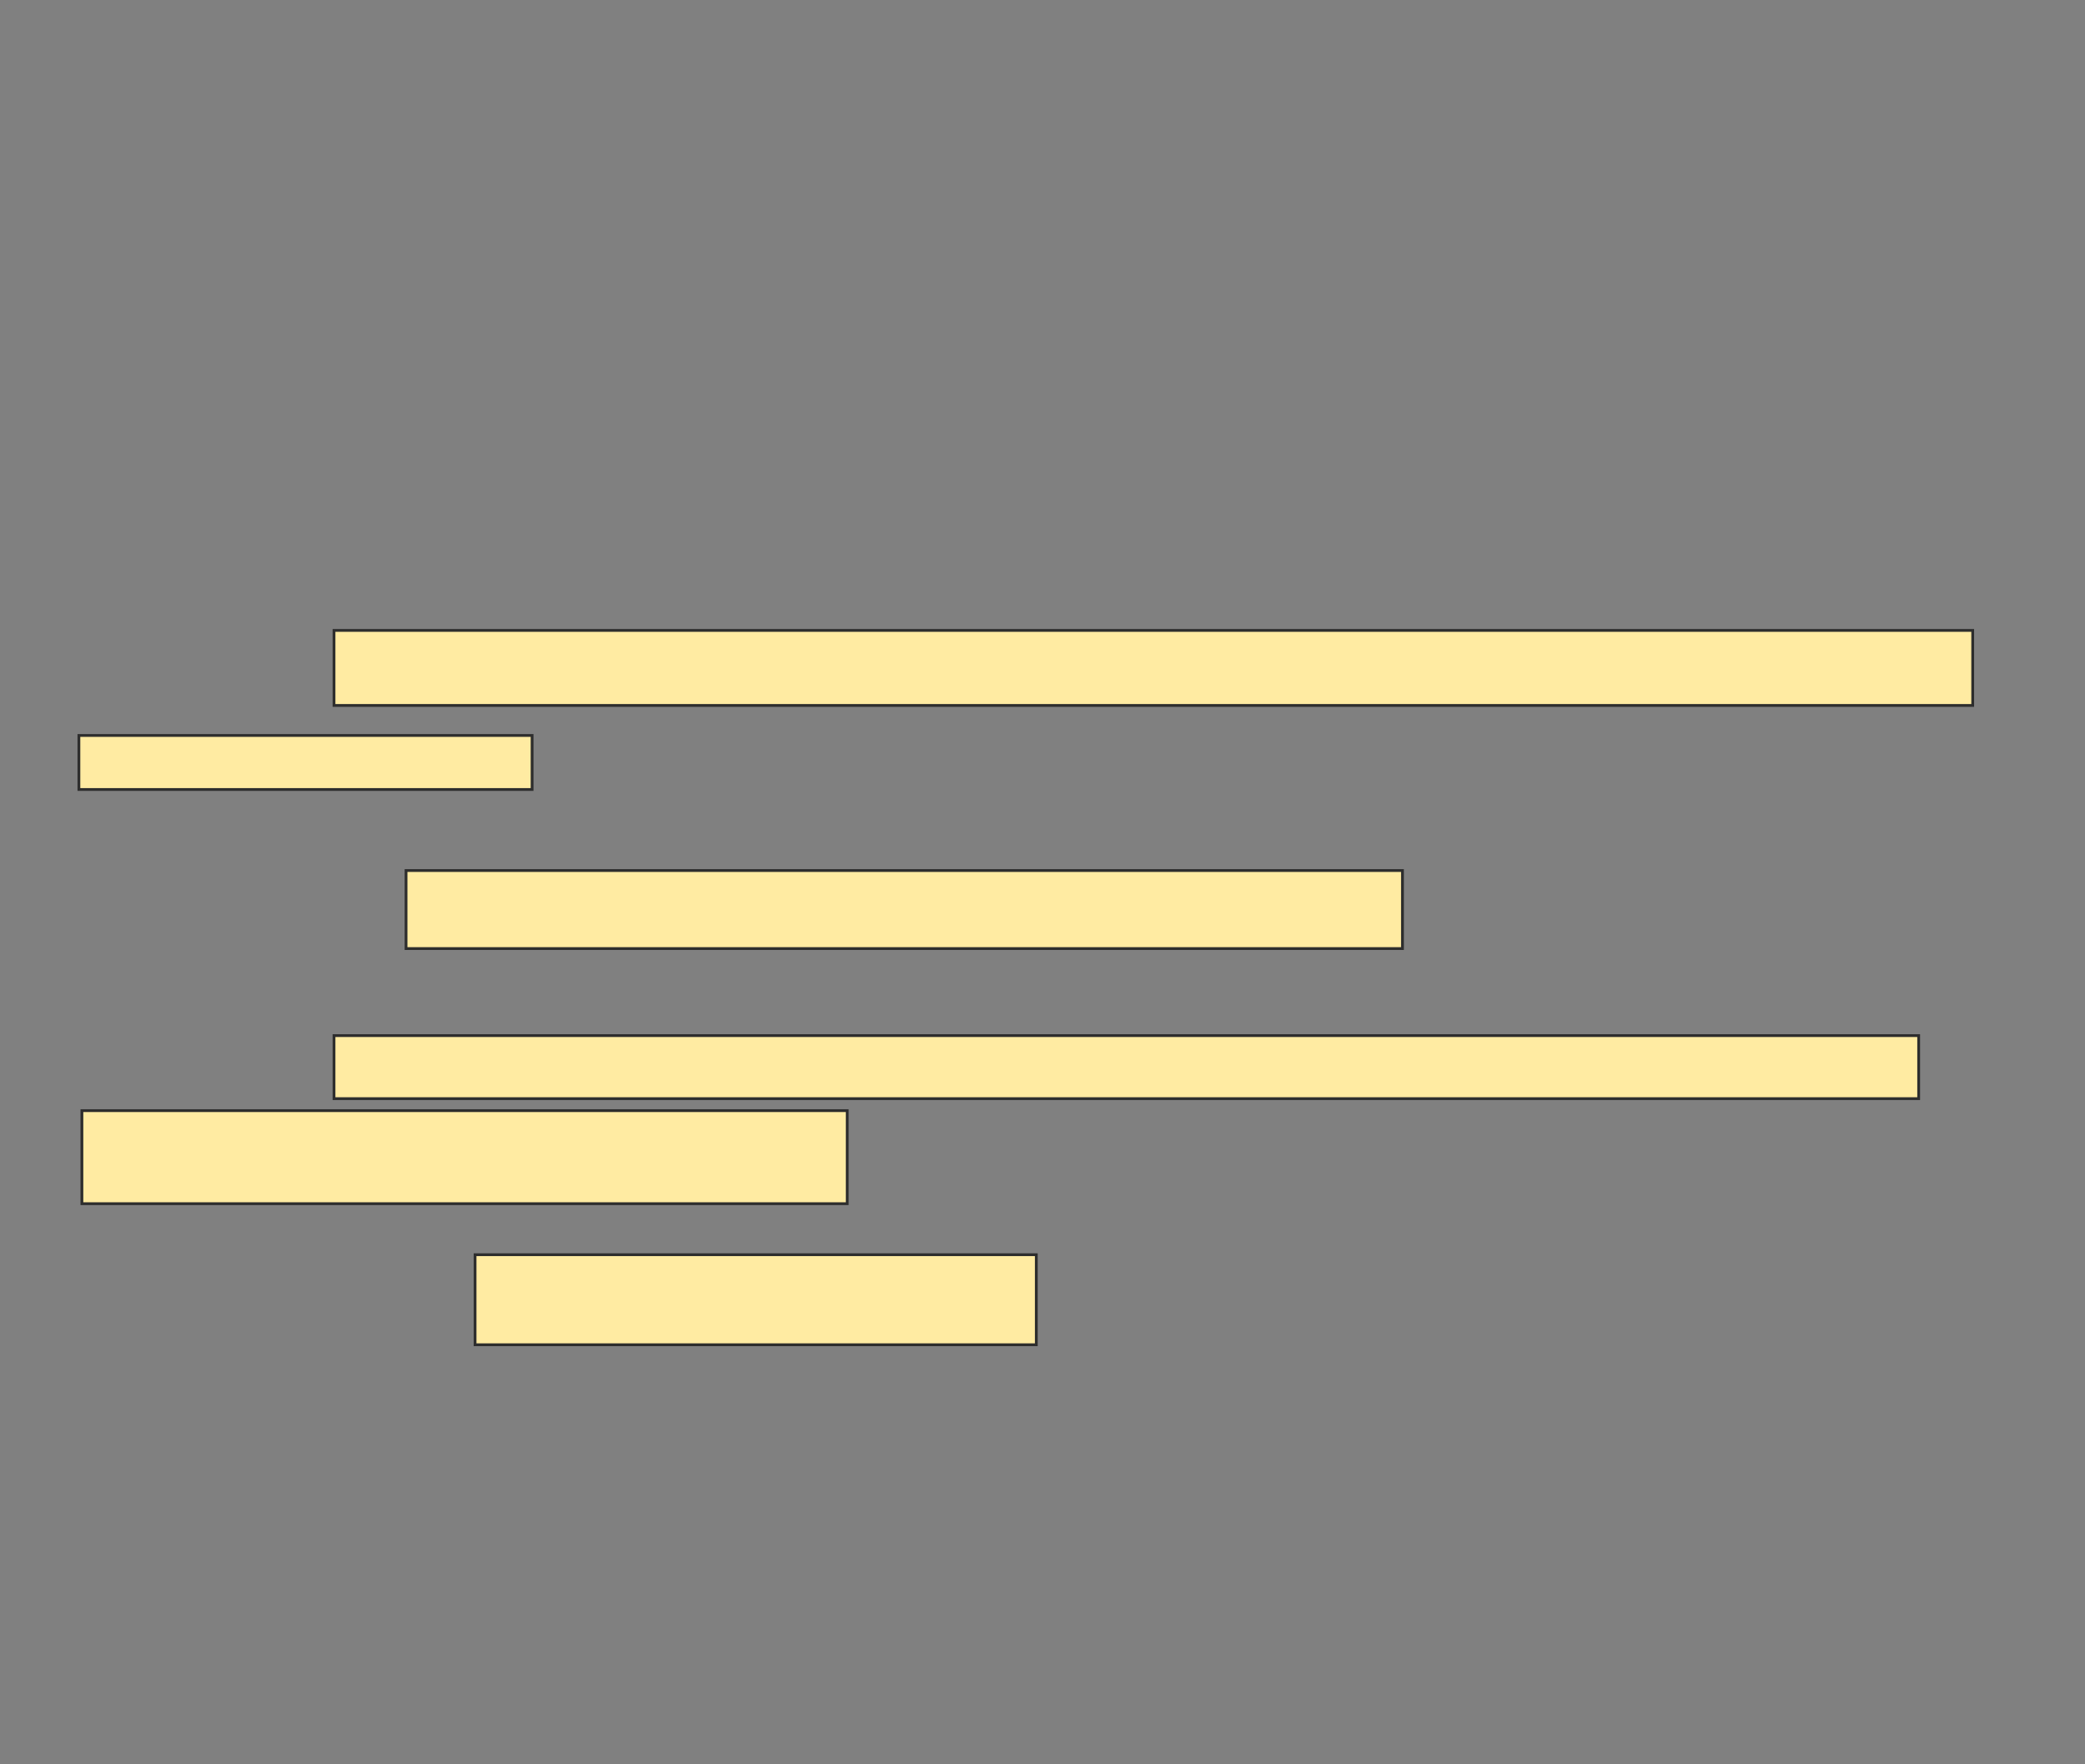 <svg xmlns="http://www.w3.org/2000/svg" width="747" height="632">
 <rect width="100%" height="100%" fill="#808080" stroke="none"/>
 <!-- Created with Image Occlusion Enhanced -->
 <g>
  <title>Labels</title>
 </g>
 <g>
  <title>Masks</title>
  <g id="88b6a5a9e75c49e7b1a9230b866143f3-ao-1">
   <rect height="22.581" width="567.742" y="371.011" x="119.667" stroke="#2D2D2D" fill="#FFEBA2"/>
   <rect height="33.333" width="274.194" y="397.892" x="29.344" stroke="#2D2D2D" fill="#FFEBA2"/>
   <rect height="32.258" width="201.075" y="449.505" x="170.204" stroke="#2D2D2D" fill="#FFEBA2"/>
  </g>
  <g id="88b6a5a9e75c49e7b1a9230b866143f3-ao-2">
   <rect height="26.882" width="587.097" y="225.849" x="119.667" stroke="#2D2D2D" fill="#FFEBA2"/>
   <rect height="19.355" width="162.366" y="263.484" x="28.269" stroke="#2D2D2D" fill="#FFEBA2"/>
   <rect height="27.957" width="356.989" y="311.871" x="145.473" stroke="#2D2D2D" fill="#FFEBA2"/>
  </g>
 </g>
</svg>